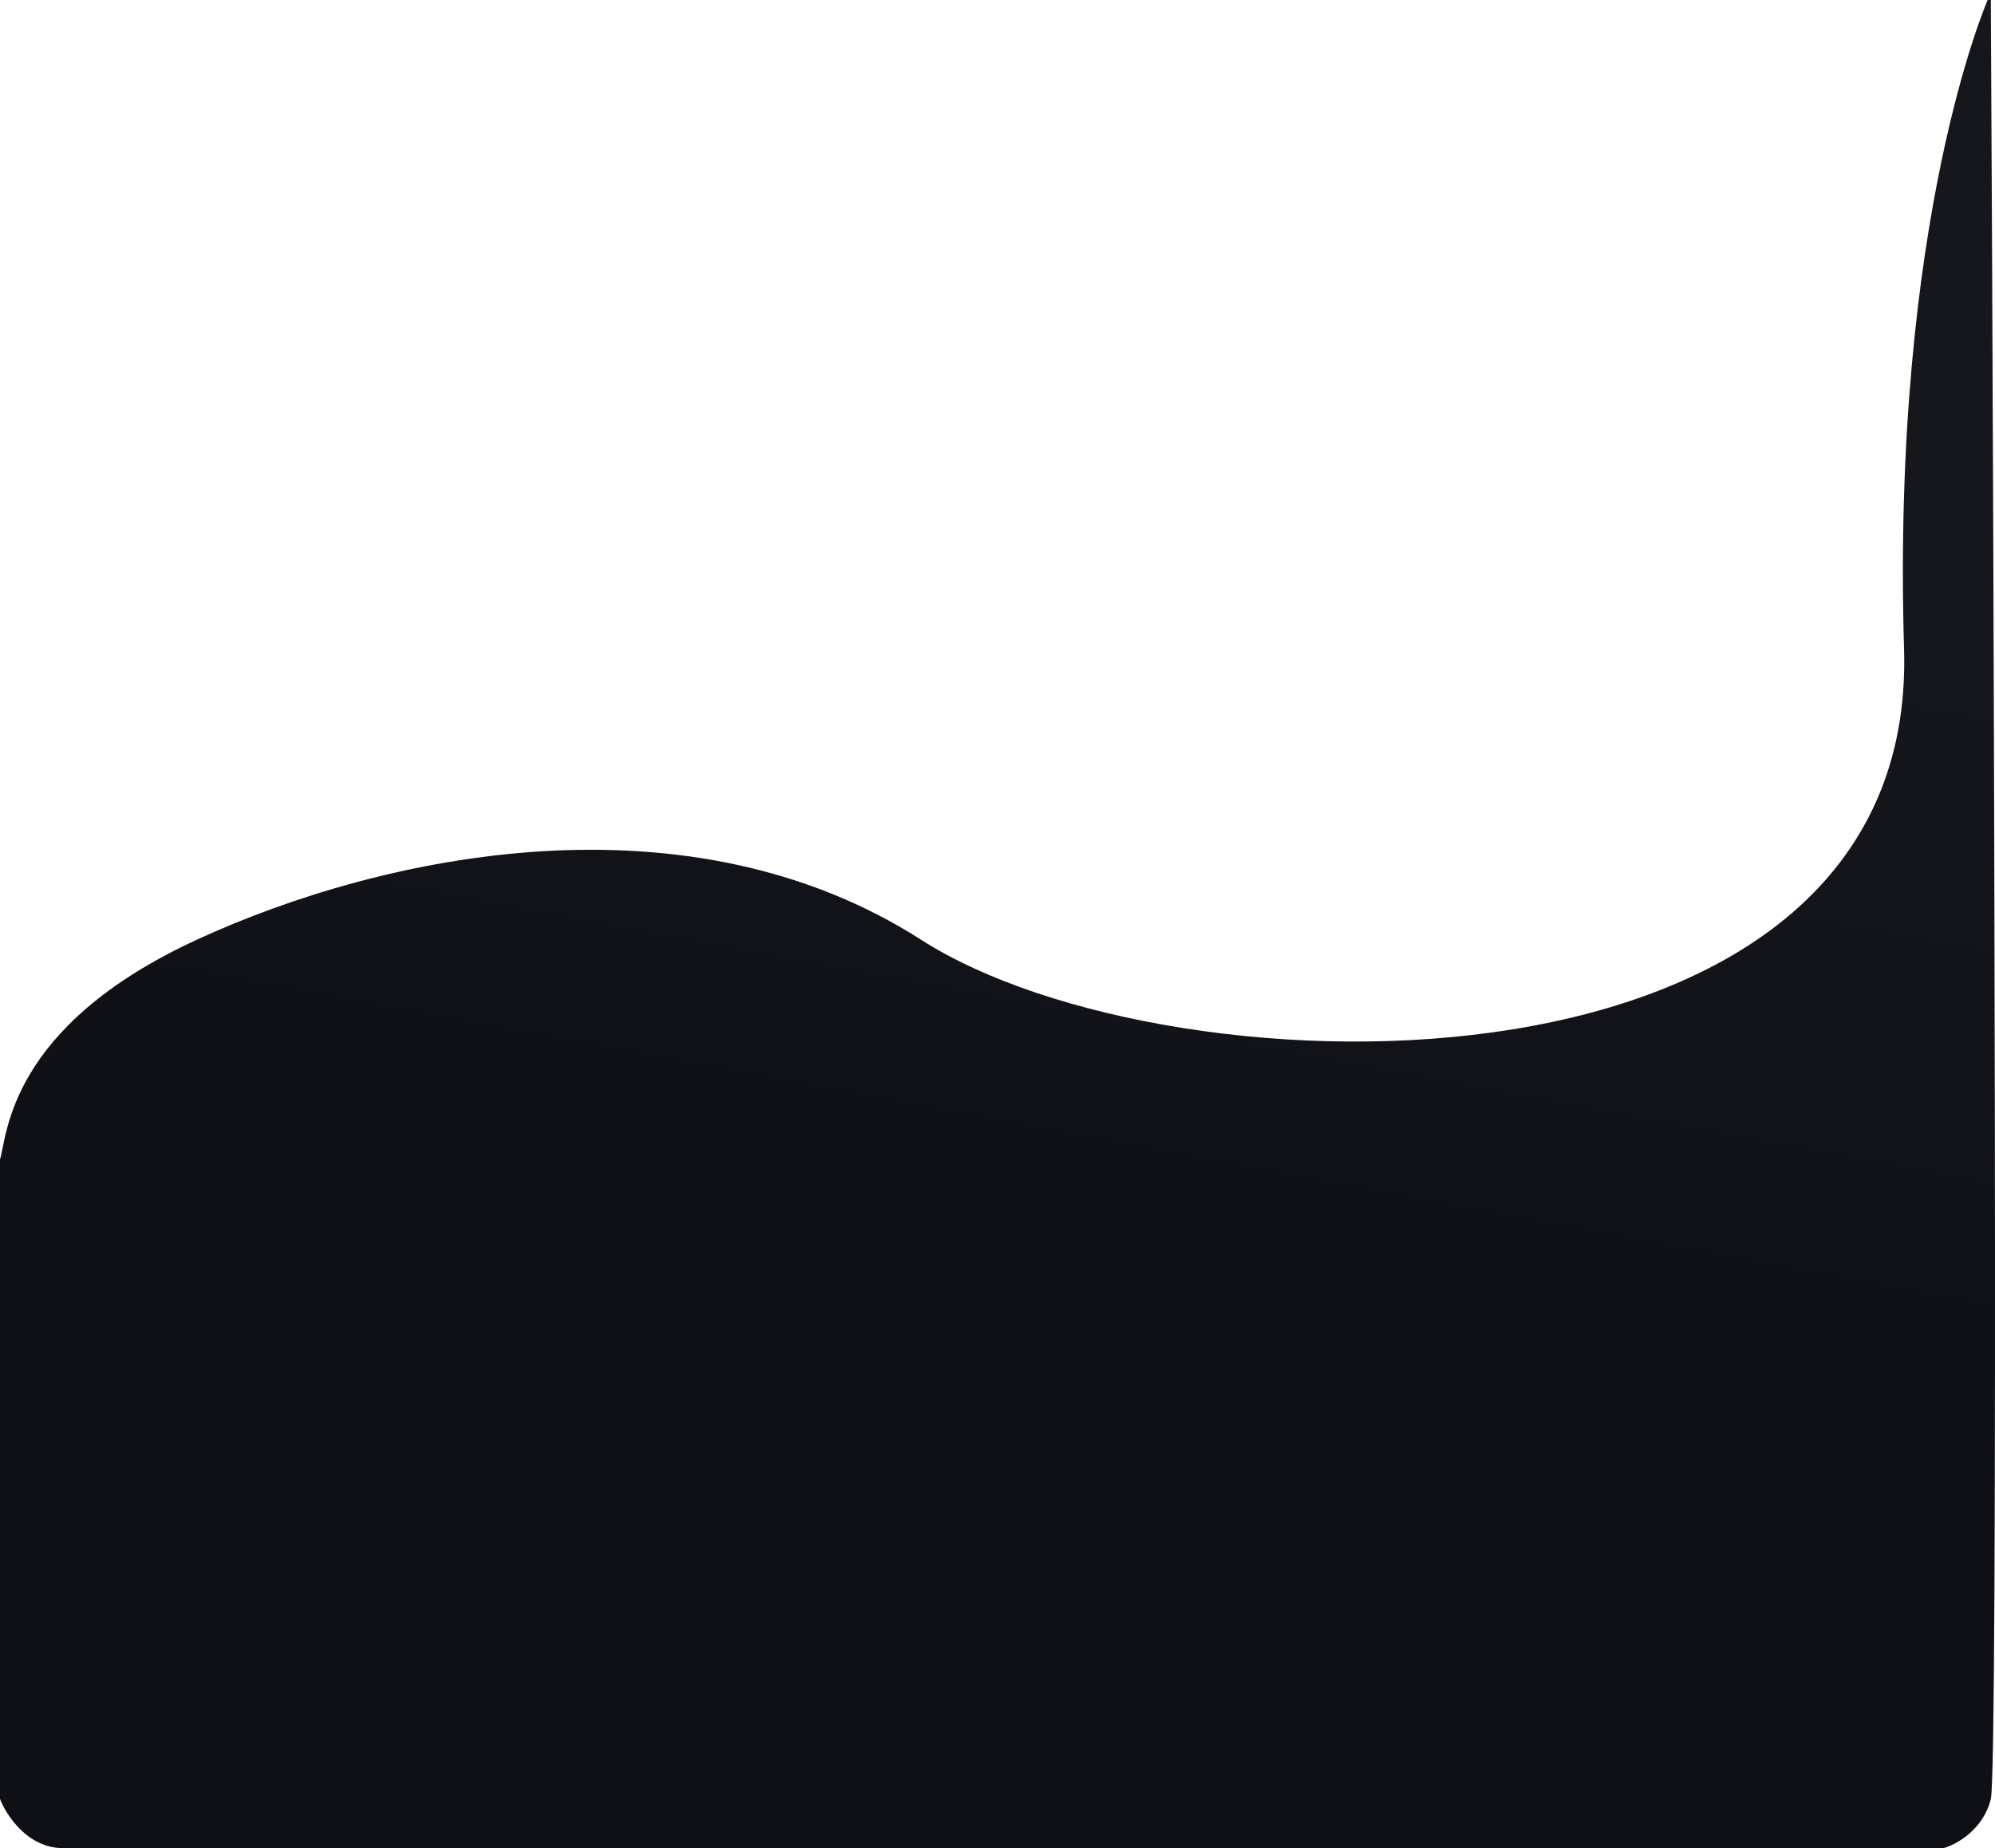 <svg width="340" height="315" viewBox="0 0 340 315" fill="none" xmlns="http://www.w3.org/2000/svg">
<path d="M324.5 110.645C322.324 37.222 338.752 0 338.752 0H339.289C339.825 100.01 340.577 301.346 339.289 306.616C338 311.886 333.383 314.401 331.236 315H10.737C4.724 315 1.074 309.411 0 306.616V197.624C1.253 193.631 1.348 175.015 33.5 160.186C65.652 145.356 117.322 134.759 157 160.186C200.2 187.87 326.843 189.691 324.5 110.645Z" fill="url(#paint0_linear_1064_932)"/>
<defs>
<linearGradient id="paint0_linear_1064_932" x1="192.192" y1="-181.454" x2="96.631" y2="330.758" gradientUnits="userSpaceOnUse">
<stop offset="0.503" stop-color="#16171D"/>
<stop offset="0.765" stop-color="#0F1016"/>
</linearGradient>
</defs>
</svg>
